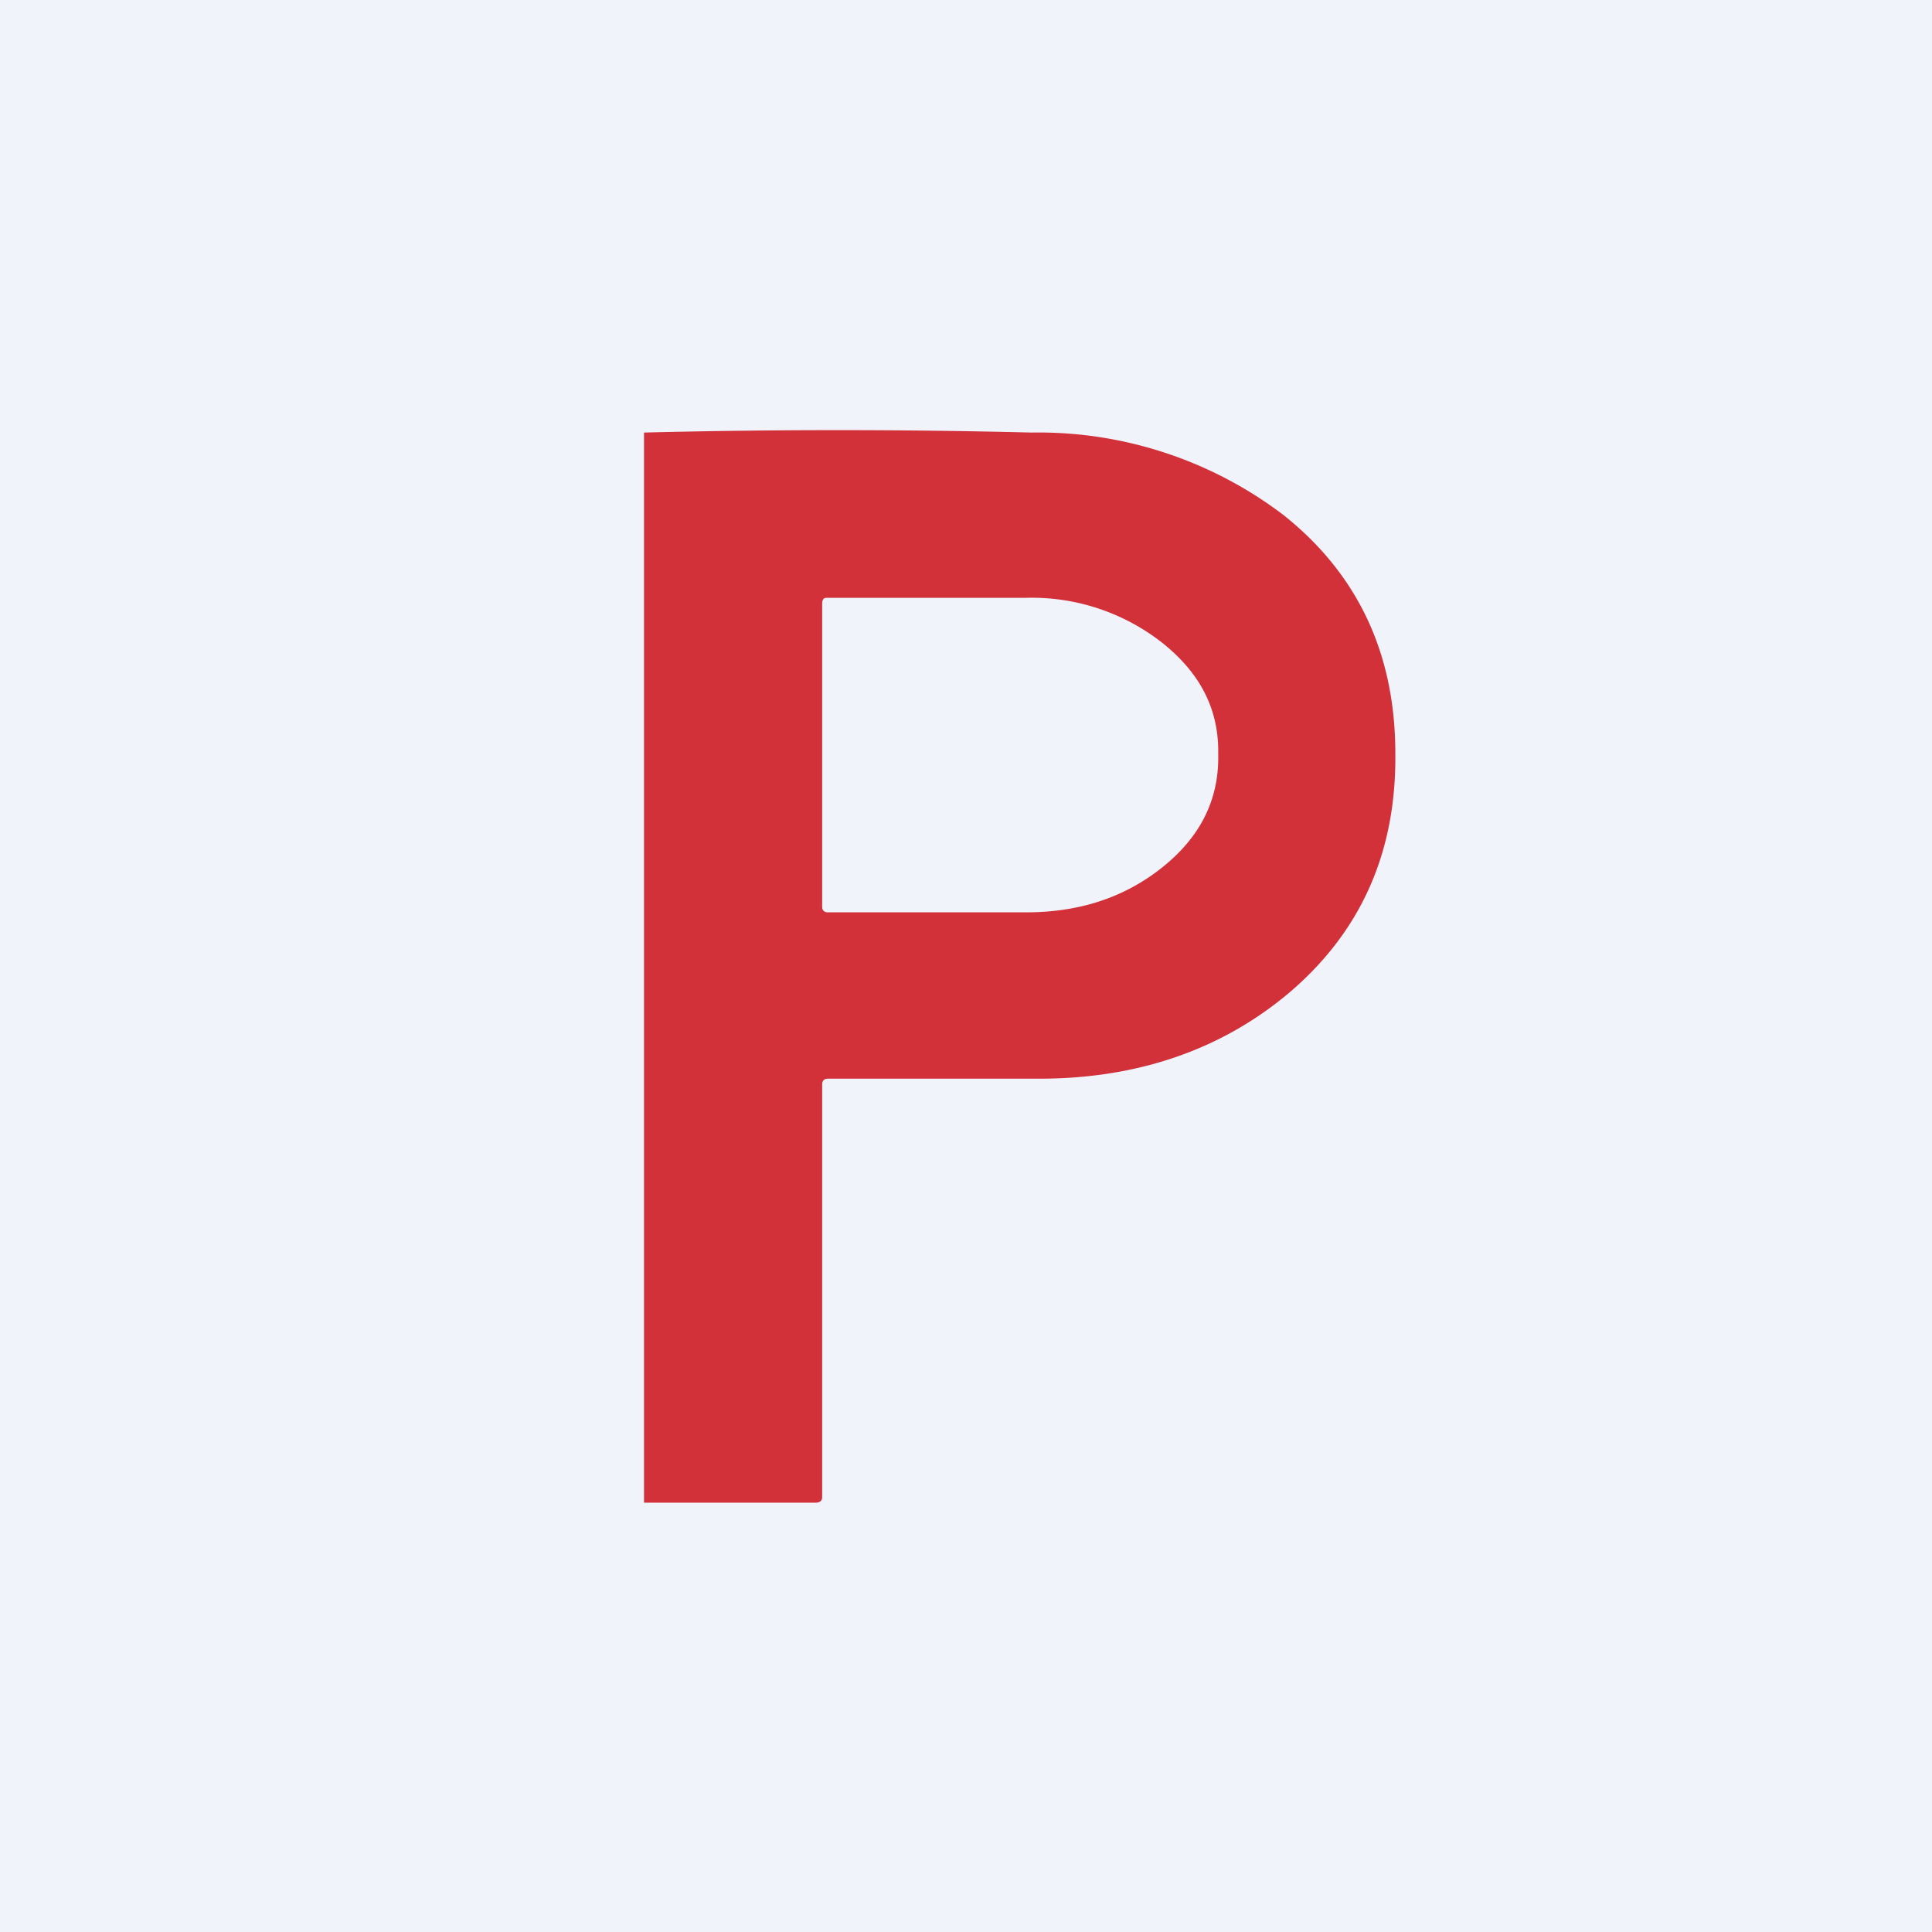 <!-- by TradingView --><svg width="18" height="18" viewBox="0 0 18 18" xmlns="http://www.w3.org/2000/svg"><path fill="#F0F3FA" d="M0 0h18v18H0z"/><path fill-rule="evenodd" d="M6 4.01V14h1.6c.04 0 .06-.02.06-.05V10.1c0-.03.02-.05.05-.05h1.97c.92 0 1.7-.27 2.33-.8.67-.57 1-1.31.99-2.23 0-.93-.35-1.67-1.04-2.22a3.77 3.77 0 0 0-2.35-.77c-1.2-.03-2.4-.03-3.61 0Zm1.7 1.56c-.03 0-.04.02-.04.06v2.82c0 .03.02.05.05.05h1.85c.5 0 .92-.14 1.27-.42.35-.28.52-.62.52-1.02V7c0-.4-.17-.73-.52-1.01a1.97 1.97 0 0 0-1.28-.42H7.71Z" fill="#D2313A"/></svg>